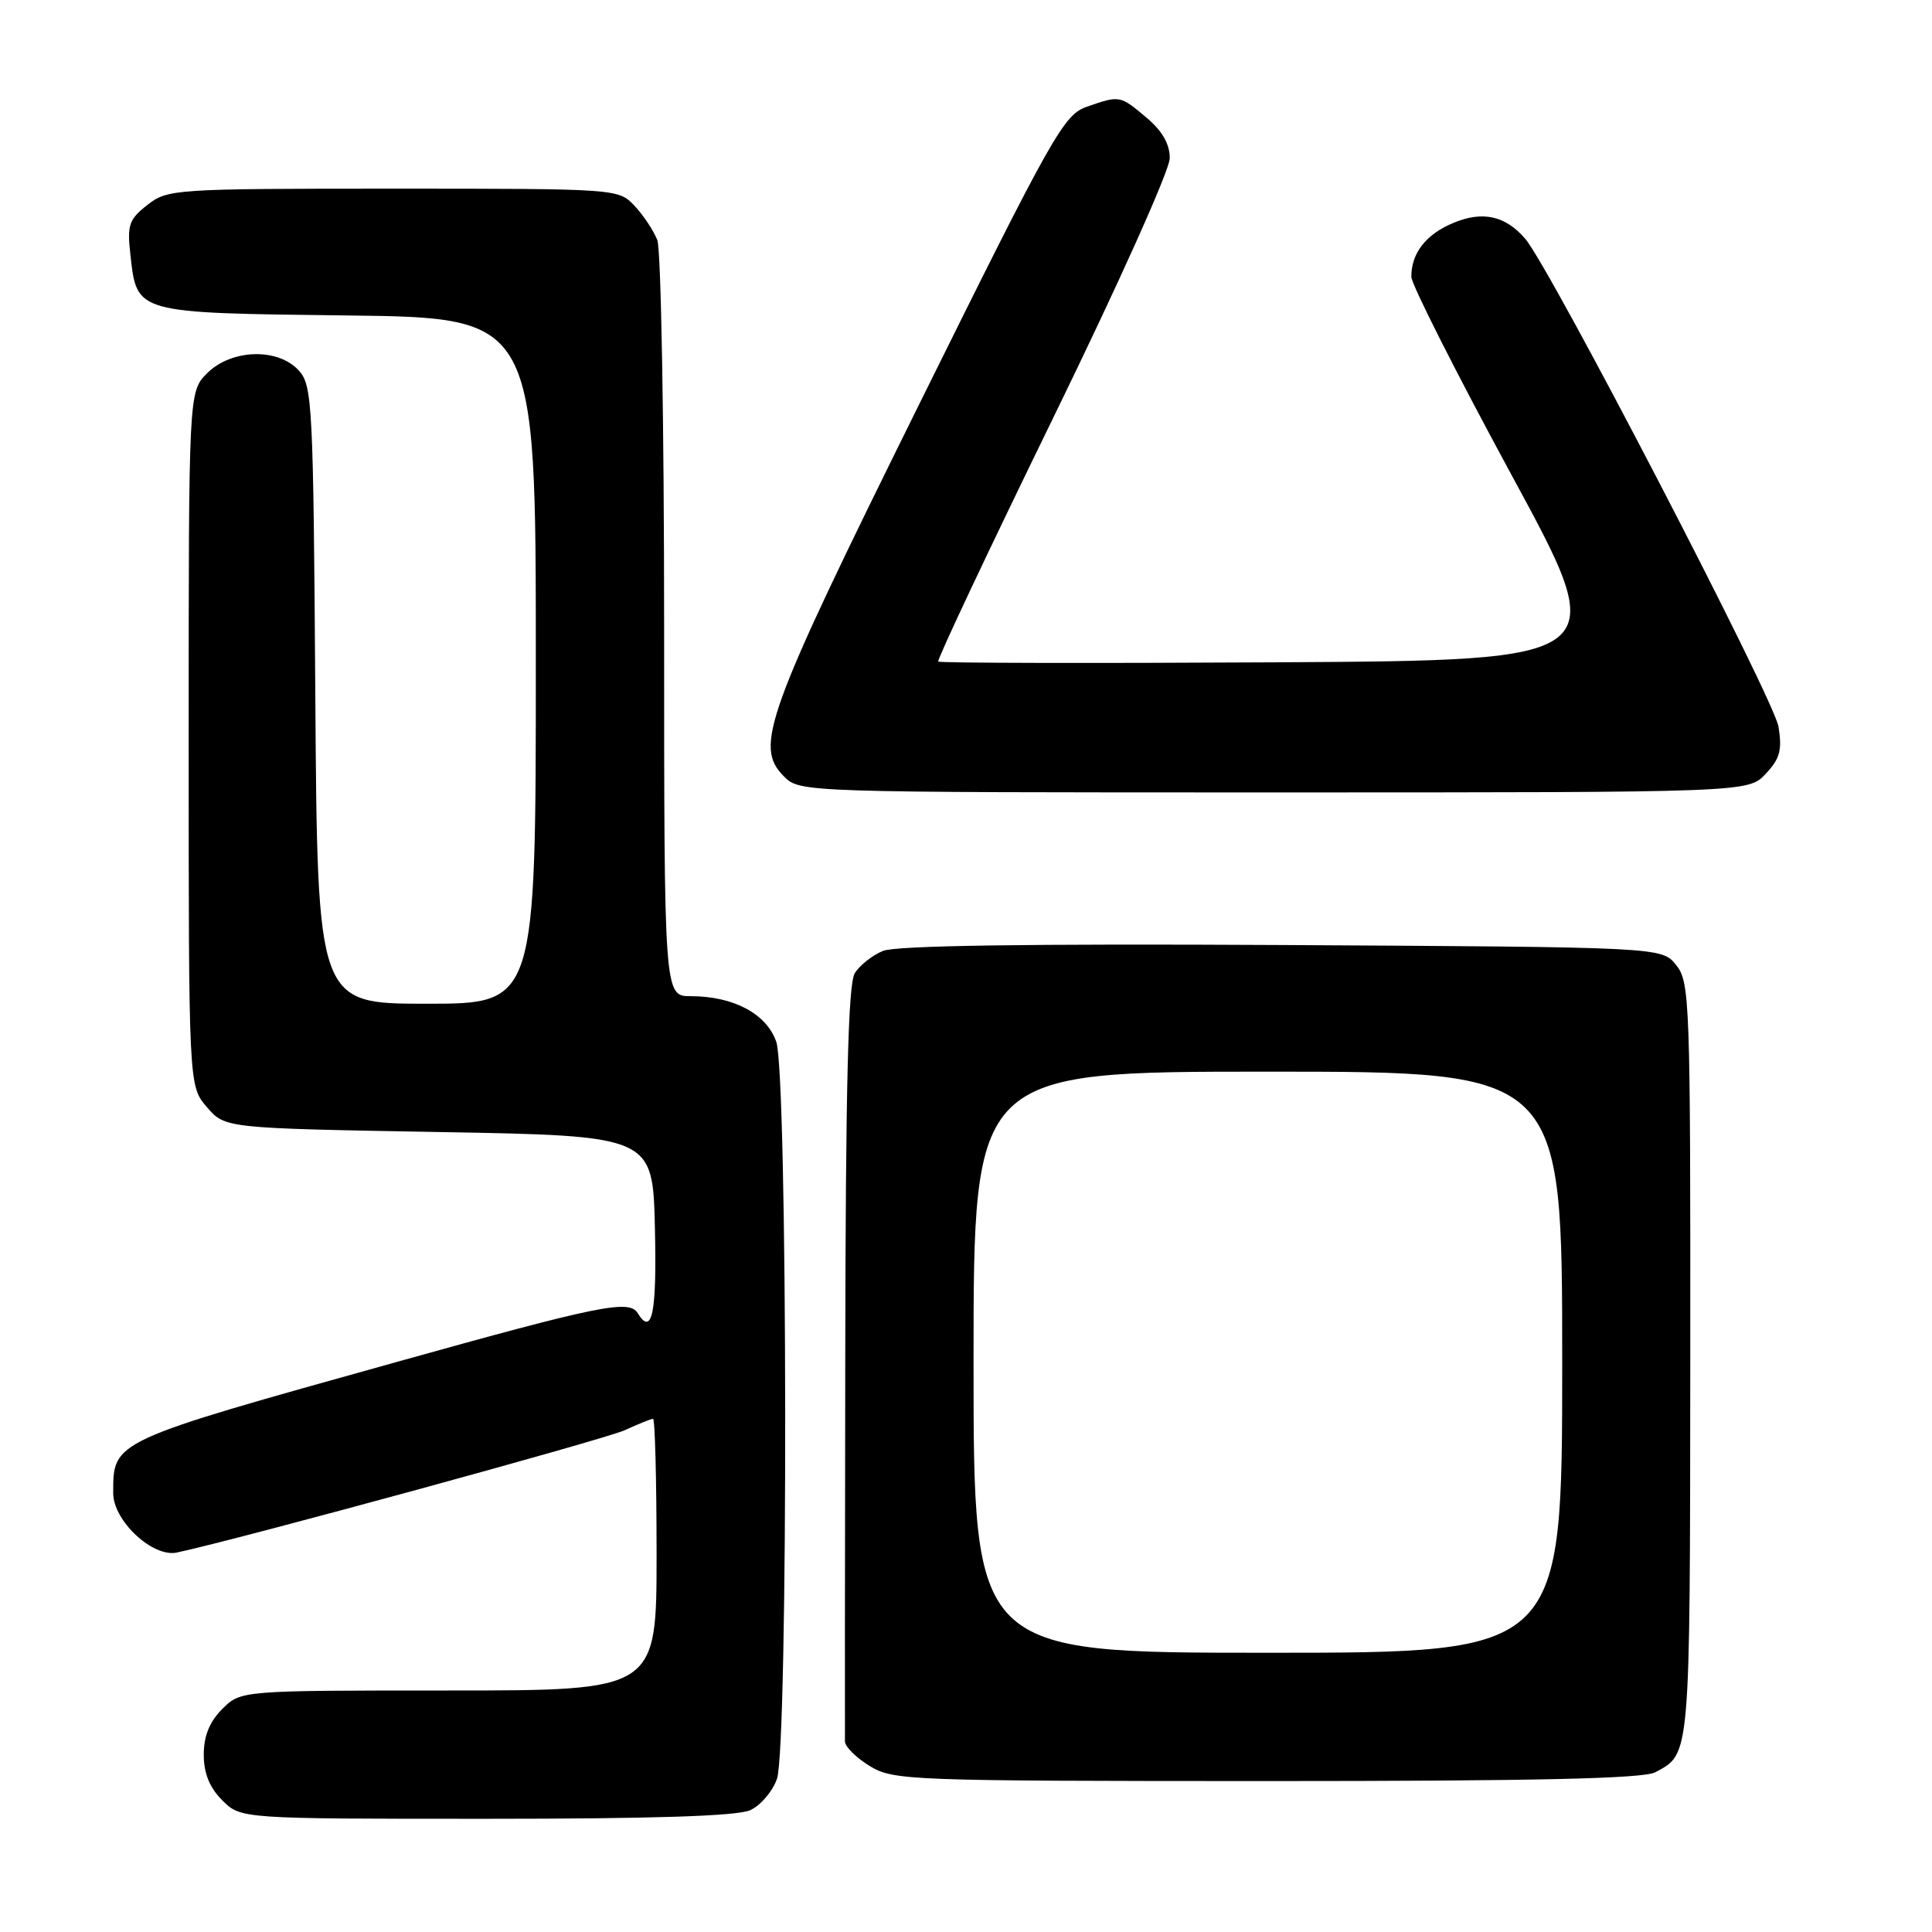 <?xml version="1.0" encoding="UTF-8" standalone="no"?>
<!DOCTYPE svg PUBLIC "-//W3C//DTD SVG 1.1//EN" "http://www.w3.org/Graphics/SVG/1.1/DTD/svg11.dtd" >
<svg xmlns="http://www.w3.org/2000/svg" xmlns:xlink="http://www.w3.org/1999/xlink" version="1.1" viewBox="0 0 256 256">
 <g >
 <path fill="currentColor"
d=" M 99.40 239.86 C 100.78 239.24 102.37 237.37 102.95 235.71 C 104.46 231.39 104.38 142.39 102.86 138.04 C 101.57 134.33 97.20 132.00 91.53 132.00 C 88.00 132.00 88.00 132.00 88.00 83.07 C 88.00 56.15 87.59 33.09 87.10 31.82 C 86.60 30.54 85.23 28.49 84.06 27.25 C 81.94 25.01 81.73 25.00 52.10 25.00 C 23.04 25.00 22.20 25.06 19.52 27.16 C 17.08 29.08 16.83 29.81 17.28 33.76 C 18.16 41.56 17.80 41.46 46.03 41.80 C 71.00 42.10 71.00 42.10 71.00 87.55 C 71.00 133.00 71.00 133.00 56.53 133.00 C 42.06 133.00 42.06 133.00 41.78 92.10 C 41.52 53.51 41.39 51.09 39.60 49.10 C 36.84 46.06 30.67 46.24 27.45 49.45 C 25.00 51.91 25.00 51.91 25.00 97.90 C 25.00 143.89 25.00 143.89 27.41 146.69 C 29.82 149.50 29.82 149.50 58.16 150.00 C 86.50 150.50 86.50 150.50 86.78 162.75 C 87.04 174.02 86.41 177.10 84.50 174.00 C 83.37 172.16 79.48 172.95 52.41 180.51 C 14.67 191.04 15.00 190.89 15.00 197.85 C 15.00 201.51 20.23 206.40 23.43 205.72 C 31.65 203.97 80.15 190.72 82.78 189.51 C 84.59 188.68 86.28 188.00 86.53 188.00 C 86.79 188.00 87.00 196.10 87.00 206.00 C 87.00 224.00 87.00 224.00 59.45 224.00 C 31.91 224.00 31.91 224.00 29.45 226.45 C 27.76 228.15 27.00 230.02 27.00 232.50 C 27.00 234.98 27.76 236.85 29.45 238.55 C 31.91 241.00 31.91 241.00 64.41 241.00 C 86.57 241.00 97.70 240.64 99.40 239.86 Z  M 219.32 234.84 C 224.01 232.34 223.93 233.24 223.97 180.36 C 224.00 132.46 223.91 130.12 222.09 127.86 C 220.18 125.50 220.18 125.50 169.86 125.22 C 136.18 125.04 118.70 125.29 117.00 126.00 C 115.59 126.58 113.91 127.91 113.26 128.96 C 112.38 130.36 112.05 143.95 112.00 180.18 C 111.96 207.31 111.94 230.07 111.96 230.76 C 111.98 231.46 113.46 232.92 115.25 234.01 C 118.37 235.92 120.42 235.99 167.82 236.00 C 203.40 236.00 217.74 235.68 219.32 234.84 Z  M 233.96 102.54 C 235.85 100.54 236.16 99.39 235.66 96.29 C 235.08 92.64 205.41 35.48 202.10 31.64 C 199.48 28.58 196.45 27.91 192.57 29.54 C 188.94 31.05 186.99 33.56 187.01 36.68 C 187.02 37.68 193.01 49.52 200.32 63.00 C 213.62 87.50 213.62 87.50 169.16 87.76 C 144.70 87.90 124.52 87.86 124.32 87.66 C 124.13 87.46 130.95 73.00 139.48 55.52 C 148.19 37.69 155.00 22.53 155.00 20.96 C 155.00 19.08 154.00 17.34 151.92 15.59 C 148.39 12.62 148.39 12.62 144.02 14.14 C 140.95 15.21 139.56 17.68 121.74 53.68 C 101.39 94.80 99.91 98.91 103.88 102.88 C 105.99 104.99 106.18 105.00 168.83 105.00 C 231.65 105.00 231.65 105.00 233.96 102.54 Z  M 129.00 180.50 C 129.00 142.00 129.00 142.00 168.00 142.00 C 207.00 142.00 207.00 142.00 207.00 180.50 C 207.00 219.00 207.00 219.00 168.00 219.00 C 129.00 219.00 129.00 219.00 129.00 180.50 Z "/>
</g>
</svg>